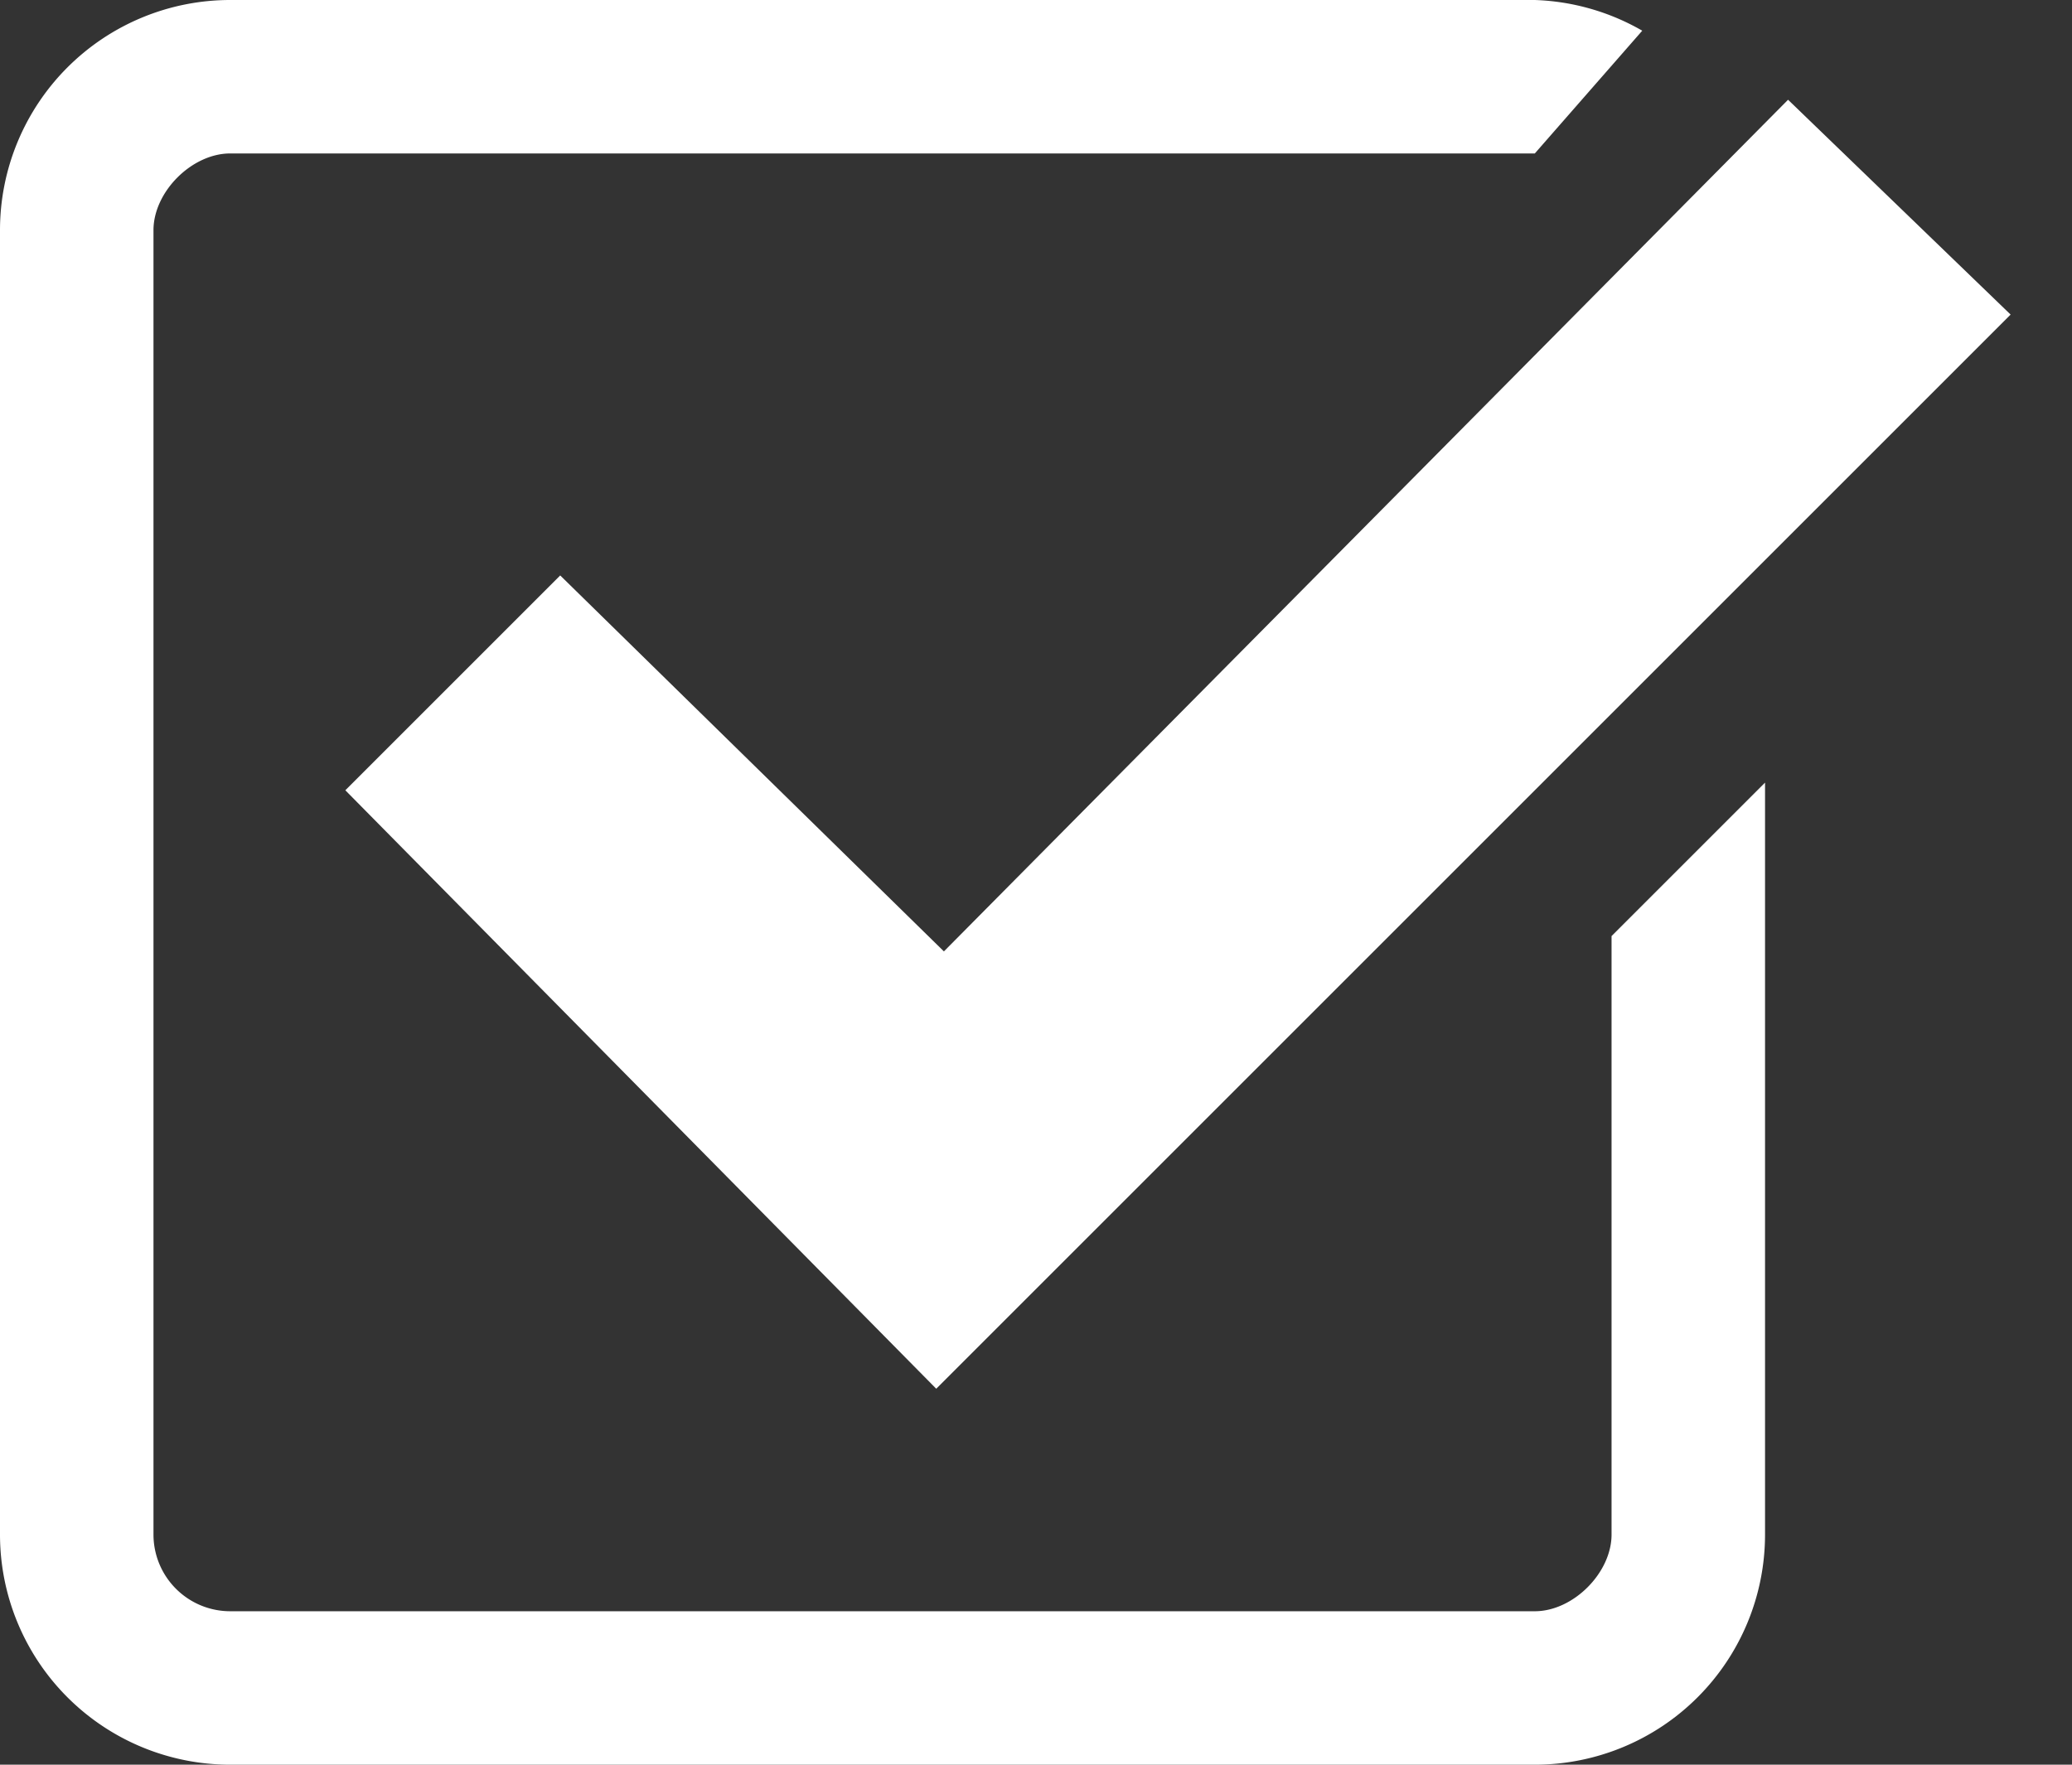 <svg xmlns="http://www.w3.org/2000/svg" width="27" height="23"><rect width="100%" height="100%" fill="#333333" stroke="none"/><path fill="#FFF" d="M7.3 7.5l-2.8 2.8 7.7 7.8 14-14-2.9-2.8-11 11.1z"/><path fill="#FFF" d="M21 20c0 .5-.5 1-1 1H3a1 1 0 01-1-1V3c0-.5.5-1 1-1h17L21.4.4A3 3 0 0020 0H3a3 3 0 00-3 3v17a3 3 0 003 3h17a3 3 0 003-3v-9.8l-2 2V20z"/></svg>